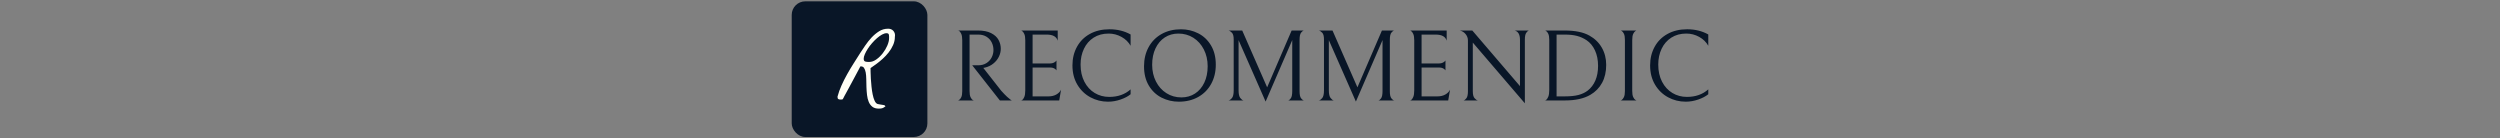 <svg xmlns="http://www.w3.org/2000/svg" version="1.1" xmlns:xlink="http://www.w3.org/1999/xlink" width="1500" height="83" viewBox="0 0 1500 83"><rect x="0" y="0" width="1500" height="83" fill="#808080" stroke="none"/><svg xml:space="preserve" width="1500" height="83" data-version="2" data-id="lg_5DdkTDxgzIXFMri6r6" viewBox="0 0 561 83" x="0" y="0"><rect width="100%" height="100%" fill="transparent"></rect><rect width="100" height="100" x="-50" y="-50" fill="#091627" rx="10" ry="10" transform="translate(46.228 41.5)scale(.814)"></rect><path fill="#091627" d="M117.485 39.17q2.8 0 4.88-1.31 2.07-1.32 3.14-3.42 1.07-2.1 1.07-4.42 0-2.38-1.01-4.49-1.01-2.1-3.08-3.44-2.08-1.34-5.06-1.34h-5.19v33.91q0 2.44.61 3.69t1.34 1.65q.73.4.73.27h-9.69q0 .13.73-.3t1.31-1.65q.58-1.22.58-3.66v-30.5q0-2.5-.58-3.81t-1.31-1.77q-.73-.46-.73-.27h12.07q4.76 0 7.84 1.55 3.08 1.56 4.45 4.03 1.38 2.47 1.38 5.4 0 2.44-1.16 4.78-1.16 2.35-3.33 4.09-2.16 1.74-5.03 2.41l-.97.18 10.73 13.67q2.14 2.38 3.54 3.66 1.4 1.28 2.04 1.71.64.42.77.48h-7.14l-16.59-21.1zm48.55 21.1h-22.99q0 .19.73-.27t1.31-1.83q.58-1.37.58-4V24.22q0-2.5-.58-3.81t-1.31-1.8q-.73-.49-.73-.3h22.08v6.1q-1.1-3.66-6.59-3.66h-8.48v17.32h10.49q1.22 0 2.08-.4.85-.39 1.28-.82.42-.43.49-.55v5.92q-.07-.12-.49-.55-.43-.43-1.25-.79-.83-.37-2.05-.37h-10.55v17.32h9.52q2.74 0 4.72-1.12 1.99-1.13 2.84-2.9zm42.82-3.72q-2.31 1.89-6.03 3.17-3.73 1.29-7.51 1.29-5.67 0-10.55-2.63-4.88-2.62-7.84-7.56-2.96-4.94-2.96-11.59 0-6.22 2.72-11.16 2.71-4.95 7.74-7.72 5.04-2.78 11.75-2.78 7.13 0 12.68 3.11v6.78q-1.89-3.36-5.49-5.34-3.59-1.98-7.68-1.98-5.19 0-9 2.44-3.81 2.44-5.82 6.68-2.02 4.23-2.02 9.48 0 5.92 2.29 10.31 2.29 4.39 6.19 6.74 3.91 2.35 8.72 2.35 7.75 0 12.81-4.52zm8.06-16.77q0-6.47 2.77-11.53 2.78-5.06 7.81-7.87 5.03-2.81 11.62-2.81 5.49 0 10.28 2.41 4.79 2.41 7.68 7.23 2.9 4.82 2.9 11.59 0 6.47-2.77 11.53-2.78 5.06-7.81 7.87-5.03 2.81-11.62 2.81-5.49 0-10.28-2.41-4.79-2.41-7.69-7.23-2.89-4.82-2.89-11.59m38.18-.06q0-5.55-2.29-10.04-2.28-4.48-6.28-7.01-3.99-2.53-9-2.53-4.57 0-8.14 2.31-3.57 2.32-5.58 6.56-2.01 4.24-2.01 9.85 0 5.55 2.28 10.04 2.29 4.48 6.29 7.01 3.99 2.53 8.99 2.53 4.58 0 8.15-2.31 3.57-2.32 5.58-6.56 2.01-4.24 2.01-9.85m57.77 20.55h-9.46q.74-.12 1.59-1.31.85-1.19.85-4.42v-30.5l-15.98 36.9-16.22-36.84v30.13q0 3.3 1.06 4.61 1.07 1.31 1.93 1.43h-9.03q.91-.12 2.01-1.37 1.1-1.25 1.1-4.67V23.67q0-2.92-1.04-4.02-1.04-1.1-2.07-1.34h8.23l14.95 34.09 14.7-34.09h7.38q-.79.12-1.71 1.28-.91 1.16-.91 4.27v30.92q0 3.05.91 4.21.92 1.16 1.71 1.28m54.17 0h-9.46q.73-.12 1.59-1.31.85-1.19.85-4.42v-30.5l-15.98 36.9-16.23-36.84v30.13q0 3.3 1.07 4.61 1.07 1.31 1.92 1.43h-9.02q.91-.12 2.01-1.37 1.1-1.25 1.1-4.67V23.67q0-2.92-1.04-4.02-1.04-1.1-2.07-1.34h8.23l14.95 34.09 14.7-34.09h7.38q-.8.12-1.71 1.28-.92 1.16-.92 4.27v30.92q0 3.05.92 4.21.91 1.16 1.71 1.28m32.39 0h-23q0 .19.73-.27.74-.46 1.31-1.83.58-1.37.58-4V24.22q0-2.5-.58-3.81-.57-1.31-1.31-1.8-.73-.49-.73-.3h22.08v6.1q-1.09-3.66-6.58-3.66h-8.48v17.32h10.49q1.22 0 2.07-.4.86-.39 1.28-.82.43-.43.49-.55v5.92q-.06-.12-.49-.55-.42-.43-1.25-.79-.82-.37-2.04-.37h-10.55v17.32h9.51q2.75 0 4.73-1.12 1.98-1.13 2.84-2.9zm39.89-41.96h8.6q-.85.18-1.67 1.37-.83 1.19-.83 4.18v38.12l-31.23-36.42v29.22q0 2.93 1.04 4.12 1.03 1.19 2.01 1.37h-8.6q.85-.18 1.74-1.37.88-1.19.88-4.18v-30.5q0-2.07-1.4-3.78t-3.54-2.13h7.57l28.6 33.36V23.86q0-4.7-3.17-5.55m45.45 38.55q-5.74 3.41-15.31 3.41h-12.02q0 .19.73-.33t1.31-1.92q.58-1.41.58-4.09V23.92q0-2.38-.58-3.63t-1.31-1.68q-.73-.43-.73-.3h11.96q9.33 0 14.76 3.05 4.82 2.68 7.44 7.25 2.62 4.58 2.62 10.31 0 6.23-2.47 10.77-2.47 4.54-6.98 7.17m-2.38-32.76q-2.69-1.77-5.74-2.56-3.05-.79-7.25-.79h-4.95v37.08h4.95q5 0 8.2-.85 3.2-.85 5.52-2.62 2.99-2.32 4.61-6.07 1.61-3.75 1.61-8.76 0-5.3-1.86-9.3-1.86-3.99-5.09-6.13m20.37 36.17q0 .19.73-.27.74-.46 1.35-1.71.61-1.25.61-3.69V23.98q0-2.44-.58-3.69t-1.31-1.68q-.74-.43-.74-.3h9.7q0-.13-.73.3t-1.34 1.68q-.61 1.25-.61 3.69V54.6q0 2.44.61 3.69t1.34 1.68q.73.43.73.3zm52.71-3.72q-2.32 1.89-6.04 3.17-3.72 1.29-7.51 1.29-5.67 0-10.55-2.63-4.88-2.62-7.84-7.56-2.96-4.94-2.96-11.59 0-6.22 2.72-11.16 2.71-4.95 7.75-7.72 5.03-2.78 11.74-2.78 7.14 0 12.69 3.11v6.78q-1.89-3.36-5.49-5.34-3.6-1.98-7.69-1.98-5.18 0-9 2.44-3.81 2.44-5.82 6.68-2.02 4.23-2.02 9.48 0 5.92 2.29 10.31 2.29 4.39 6.19 6.74 3.91 2.35 8.73 2.35 7.74 0 12.81-4.52z"></path><path fill="#fffff5" d="M57.725 65.16q-2.37 0-3.8-1.1-1.42-1.11-2.18-2.93-.77-1.82-1.03-4.14-.27-2.32-.35-4.75-.07-2.42-.1-4.72-.03-2.29-.34-4.03-.32-1.74-1.03-2.77t-2.19-.87q-.37.69-1.08 2.06-.71 1.37-1.66 3.11-.95 1.74-1.98 3.69t-1.98 3.69q-.95 1.74-1.71 3.14-.77 1.4-1.14 2.08-.42.74-.58 1.14-.15.39-.34.63-.18.24-.47.29-.29.05-.87.05-1.06 0-1.48-.34-.42-.34-.42-1.4.89-3.37 2.4-6.72 1.5-3.35 3.35-6.65 1.84-3.29 3.9-6.54 2.06-3.24 4.06-6.4 1.26-1.9 2.95-4.41 1.69-2.5 3.77-4.74 2.09-2.24 4.54-3.77 2.45-1.53 5.25-1.53 1-.06 1.87.29.87.34 1.45 1.03.58.68.84 1.58.26.89.05 1.95 0 2.58-1.08 4.98-1.08 2.4-2.71 4.46-1.64 2.06-3.51 3.74-1.87 1.69-3.51 2.9-1.63 1.22-2.71 1.93t-1.08.76q0 .64.02 2.4.03 1.77.16 4.04.13 2.26.4 4.77.26 2.5.71 4.69.45 2.19 1.16 3.72.71 1.53 1.71 1.9.16.05.74.16.58.1 1.29.23.71.14 1.32.21.61.08.77.14.1.05.36.31.27.27.32.37-1.21.95-2 1.16-.79.21-2.06.21m-9.02-29.95q0 .79.27 1.19.26.39.74.55.47.16 1.08.18.6.03 1.29.03 2.11 0 4.22-1.5t3.82-3.69q1.71-2.19 2.77-4.67 1.05-2.48 1.05-4.38v-1.05q0-.53-.1-.98-.11-.45-.42-.71-.32-.26-1.01-.26-1.21 0-2.69.81-1.47.82-3 2.14-1.53 1.32-2.98 2.98t-2.56 3.37q-1.11 1.72-1.79 3.3-.69 1.58-.69 2.69" paint-order="stroke"></path></svg></svg>